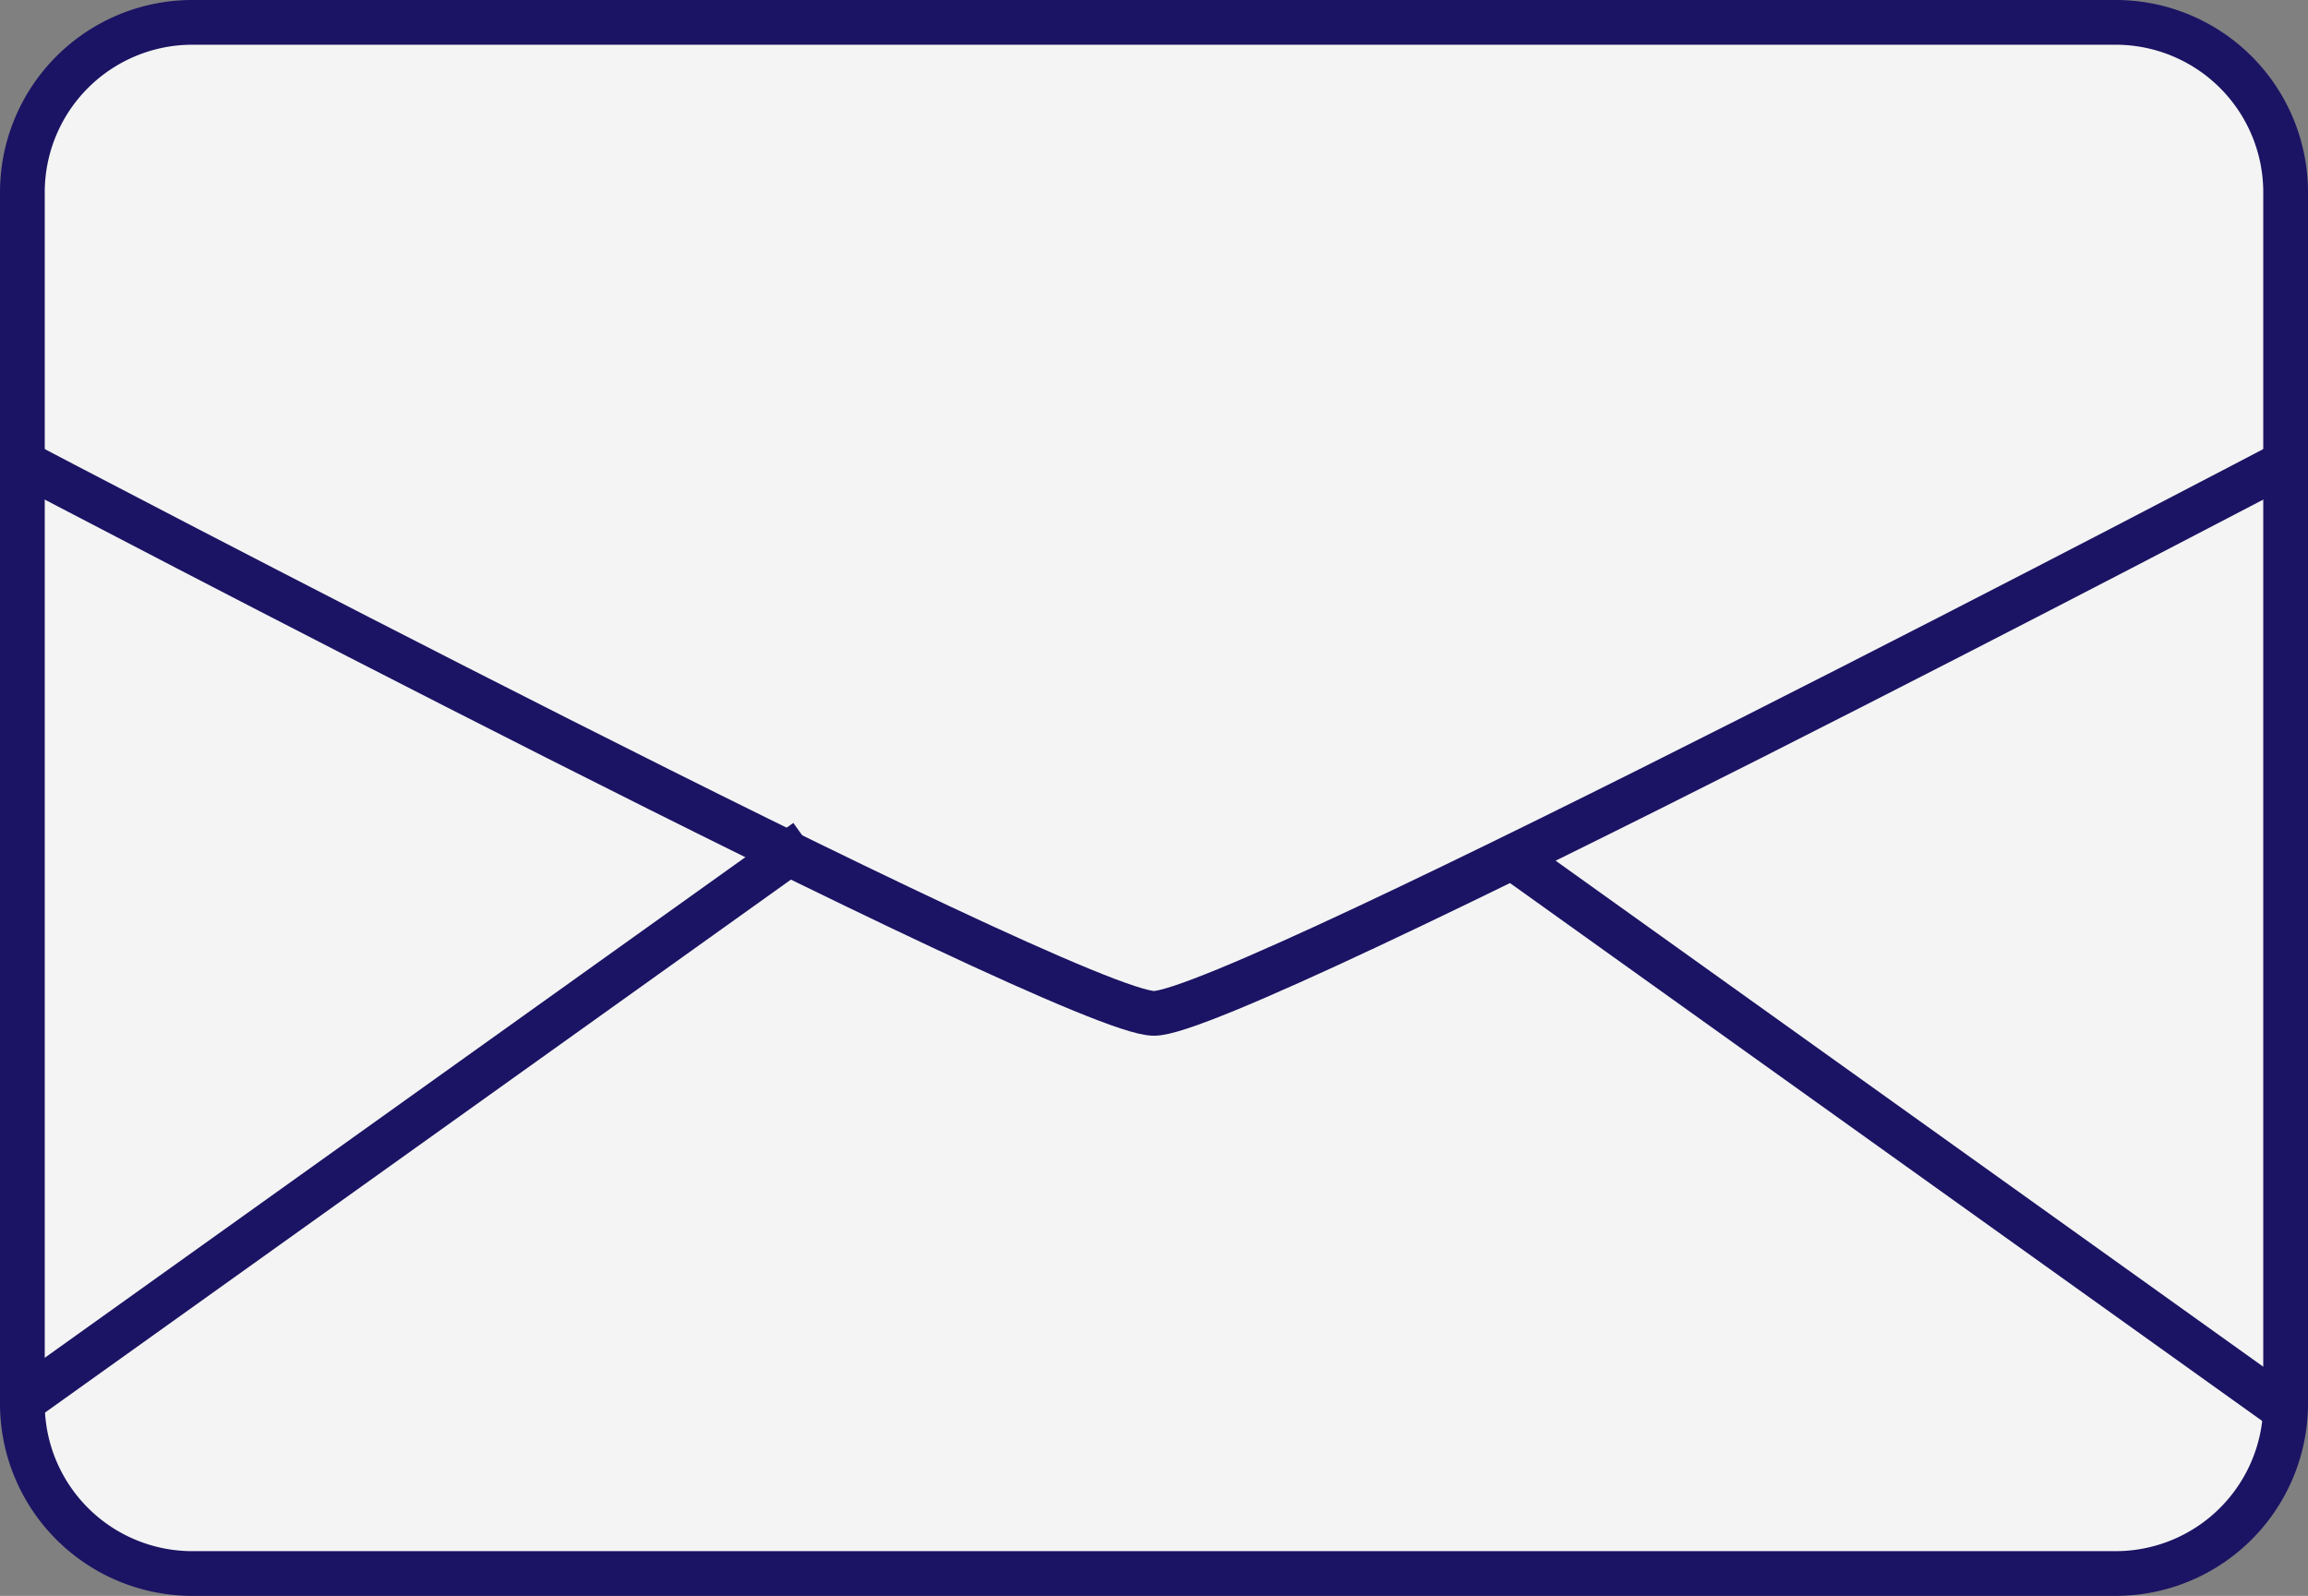 <svg xmlns="http://www.w3.org/2000/svg" viewBox="0 0 51.58 35.67"><rect x="0" y="0" width="51.58" height="35.67" fill="#808080" stroke="none"/><defs><style>.cls-1{fill:#f4f4f4;}.cls-1,.cls-2{stroke:#1b1464;stroke-miterlimit:10;}.cls-2{fill:none;}</style></defs><g id="레이어_2" data-name="레이어 2"><g id="메인_홍보" data-name="메인 홍보"><g id="_7page" data-name="7page"><g id="contact_me" data-name="contact me"><g id="메일"><g id="픽토"><path class="cls-1" d="M47.33,35.17H4.25A3.8,3.8,0,0,1,.5,31.32v-27A3.8,3.8,0,0,1,4.25.5H47.33a3.8,3.8,0,0,1,3.75,3.85v27A3.8,3.8,0,0,1,47.33,35.17Z"/><path class="cls-2" d="M.5,10.34S23.92,22.65,25.79,22.65,51.08,10.34,51.08,10.34"/><line class="cls-2" x1="0.5" y1="31.32" x2="18.02" y2="18.8"/><line class="cls-2" x1="51.08" y1="31.52" x2="33.56" y2="18.99"/></g></g></g></g></g></g></svg>